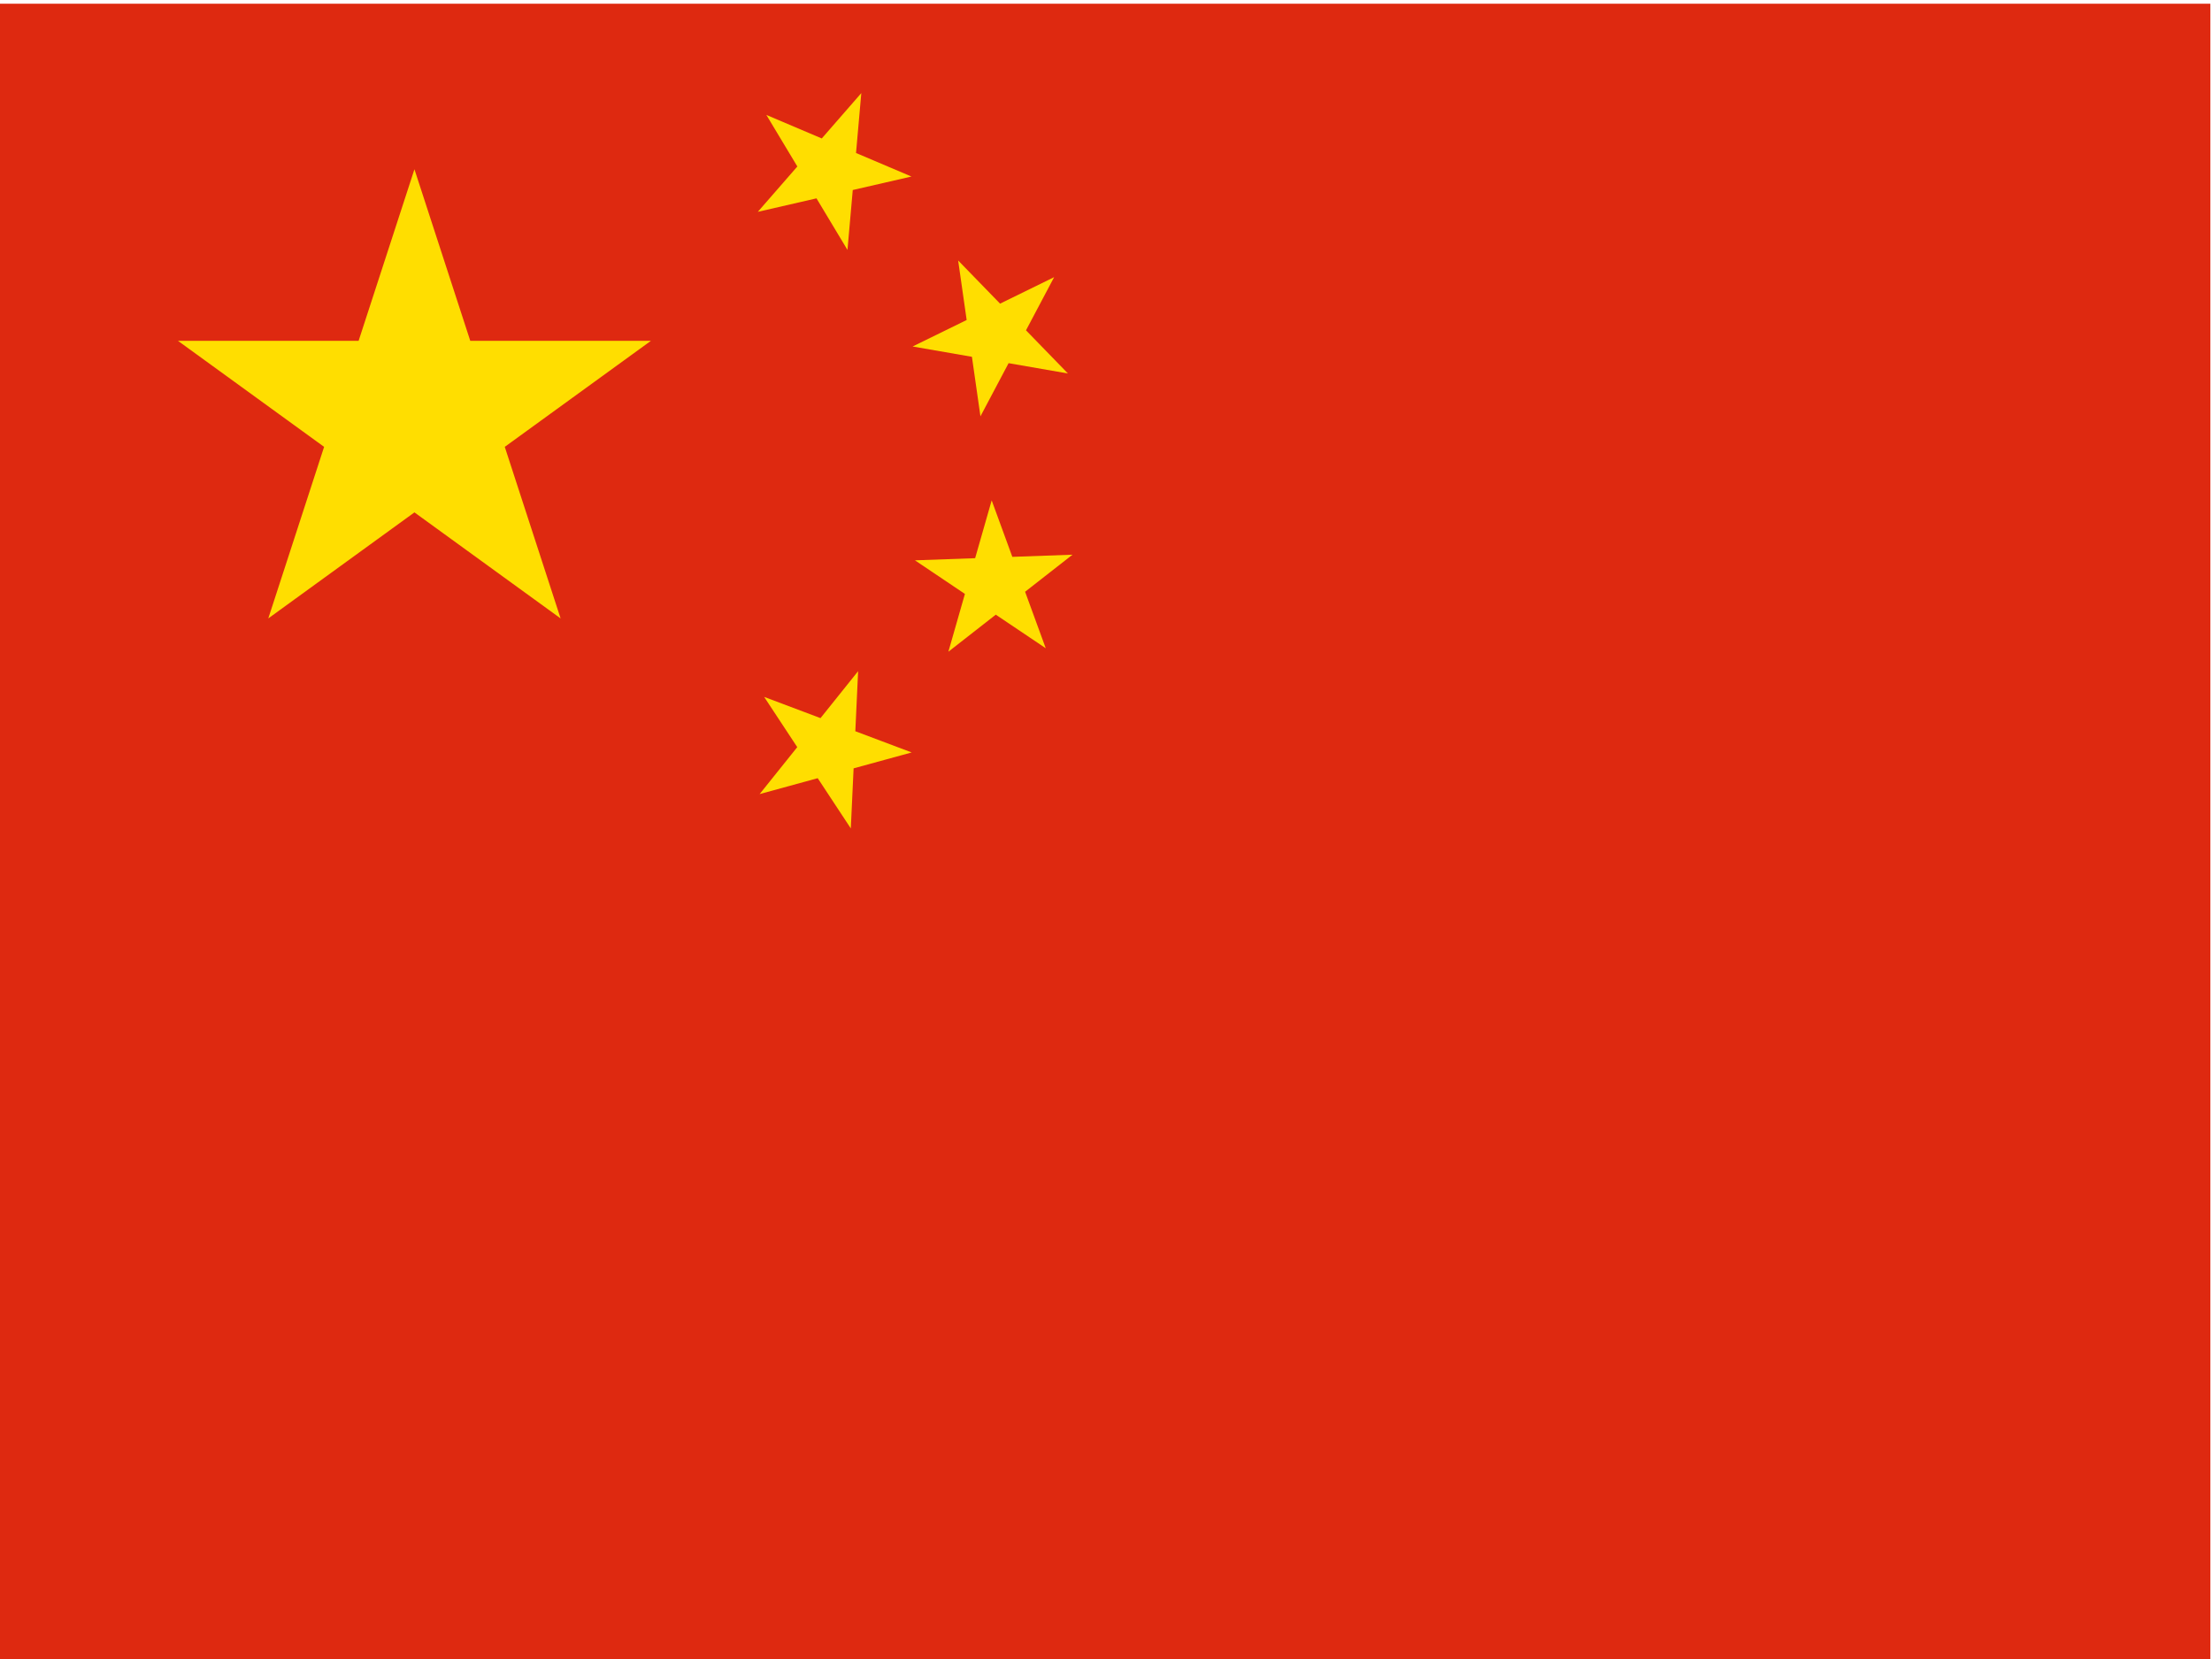 <?xml version="1.0" encoding="UTF-8" standalone="no"?>
<!-- Created with Sodipodi ("http://www.sodipodi.com/") -->

<svg
   xmlns:dc="http://purl.org/dc/elements/1.1/"
   xmlns:cc="http://creativecommons.org/ns#"
   xmlns:rdf="http://www.w3.org/1999/02/22-rdf-syntax-ns#"
   xmlns:svg="http://www.w3.org/2000/svg"
   xmlns="http://www.w3.org/2000/svg"
   xmlns:sodipodi="http://sodipodi.sourceforge.net/DTD/sodipodi-0.dtd"
   xmlns:inkscape="http://www.inkscape.org/namespaces/inkscape"
   id="svg378"
   height="480"
   width="640"
   version="1"
   y="0"
   x="0"
   sodipodi:docname="cn.svg"
   inkscape:version="0.92.0 r">
  <defs
     id="defs10">
    <clipPath
       id="clipPath3133"
       clipPathUnits="userSpaceOnUse">
      <rect
         style="fill-opacity:0.67"
         id="rect3135"
         height="512"
         width="682.67"
         y="7.1053998e-15"
         x="-85.333" />
    </clipPath>
    <clipPath
       id="clipPath3688"
       clipPathUnits="userSpaceOnUse">
      <rect
         style="fill-opacity:0.67"
         id="rect3690"
         height="480"
         width="640"
         y="32"
         x="-78.015" />
    </clipPath>
    <clipPath
       id="clipPath3605"
       clipPathUnits="userSpaceOnUse">
      <rect
         style="fill-opacity:0.67"
         id="rect3607"
         height="512"
         width="682.67"
         y="-1.9137999e-06"
         x="-19.451" />
    </clipPath>
    <clipPath
       id="clipPath4935"
       clipPathUnits="userSpaceOnUse">
      <rect
         style="fill-opacity:0.67"
         id="rect4937"
         height="90"
         width="120"
         y="0"
         x="0" />
    </clipPath>
    <clipPath
       id="clipPath5745"
       clipPathUnits="userSpaceOnUse">
      <rect
         style="fill-opacity:0.67"
         id="rect5747"
         height="512"
         width="682.67"
         y="1.25e-05"
         x="-84.949" />
    </clipPath>
    <clipPath
       id="clipPath5171"
       clipPathUnits="userSpaceOnUse">
      <rect
         style="fill-opacity:0.67"
         id="rect5173"
         height="480"
         width="640"
         y="0"
         x="0" />
    </clipPath>
    <clipPath
       clipPathUnits="userSpaceOnUse"
       id="clipPath3010">
      <rect
         style="fill:#000000;stroke:none"
         id="rect3012"
         width="26.667"
         height="20"
         x="-5"
         y="-15.4" />
    </clipPath>
  </defs>
  <sodipodi:namedview
     pagecolor="#ffffff"
     bordercolor="#666666"
     borderopacity="1"
     objecttolerance="10"
     gridtolerance="10"
     guidetolerance="10"
     inkscape:pageopacity="0"
     inkscape:pageshadow="2"
     inkscape:window-width="733"
     inkscape:window-height="585"
     id="namedview8"
     showgrid="false"
     inkscape:zoom="0.69532167"
     inkscape:cx="301.61105"
     inkscape:cy="274.69909"
     inkscape:window-x="1154"
     inkscape:window-y="58"
     inkscape:window-maximized="0"
     inkscape:current-layer="svg378" />
  <g
     id="flag"
     transform="matrix(23.982,0,0,23.946,119.91,369.848)"
     clip-path="url(#clipPath3010)"
     inkscape:label="#g3000">
    <rect
       style="fill:#de2910"
       id="rect6"
       height="20"
       width="30"
       y="-15.4"
       x="-5" />
    <polygon
       style="fill:#ffde00"
       transform="matrix(5.84028e-6,0,0,5.84028e-6,0,-10.4)"
       points="-488533,-158734 488533,-158734 -301930,415571 0,-513674 301930,415571 "
       id="use11" />
    <polygon
       style="fill:#ffde00"
       transform="matrix(-1.0015999e-6,-1.6693329e-6,1.6693329e-6,-1.0015999e-6,5,-13.4)"
       points="-488533,-158734 488533,-158734 -301930,415571 0,-513674 301930,415571 "
       id="use13" />
    <polygon
       style="fill:#ffde00"
       transform="matrix(-2.7531343e-7,-1.9271941e-6,1.9271941e-6,-2.7531343e-7,7,-11.4)"
       points="-488533,-158734 488533,-158734 -301930,415571 0,-513674 301930,415571 "
       id="use15" />
    <polygon
       style="fill:#ffde00"
       transform="matrix(5.3481611e-7,-1.8718564e-6,1.8718564e-6,5.3481611e-7,7,-8.4)"
       points="-488533,-158734 488533,-158734 -301930,415571 0,-513674 301930,415571 "
       id="use17" />
    <polygon
       style="fill:#ffde00"
       transform="matrix(1.2161313e-6,-1.5201642e-6,1.5201642e-6,1.2161313e-6,5,-6.4)"
       points="-488533,-158734 488533,-158734 -301930,415571 0,-513674 301930,415571 "
       id="use19" />
  </g>
</svg>
